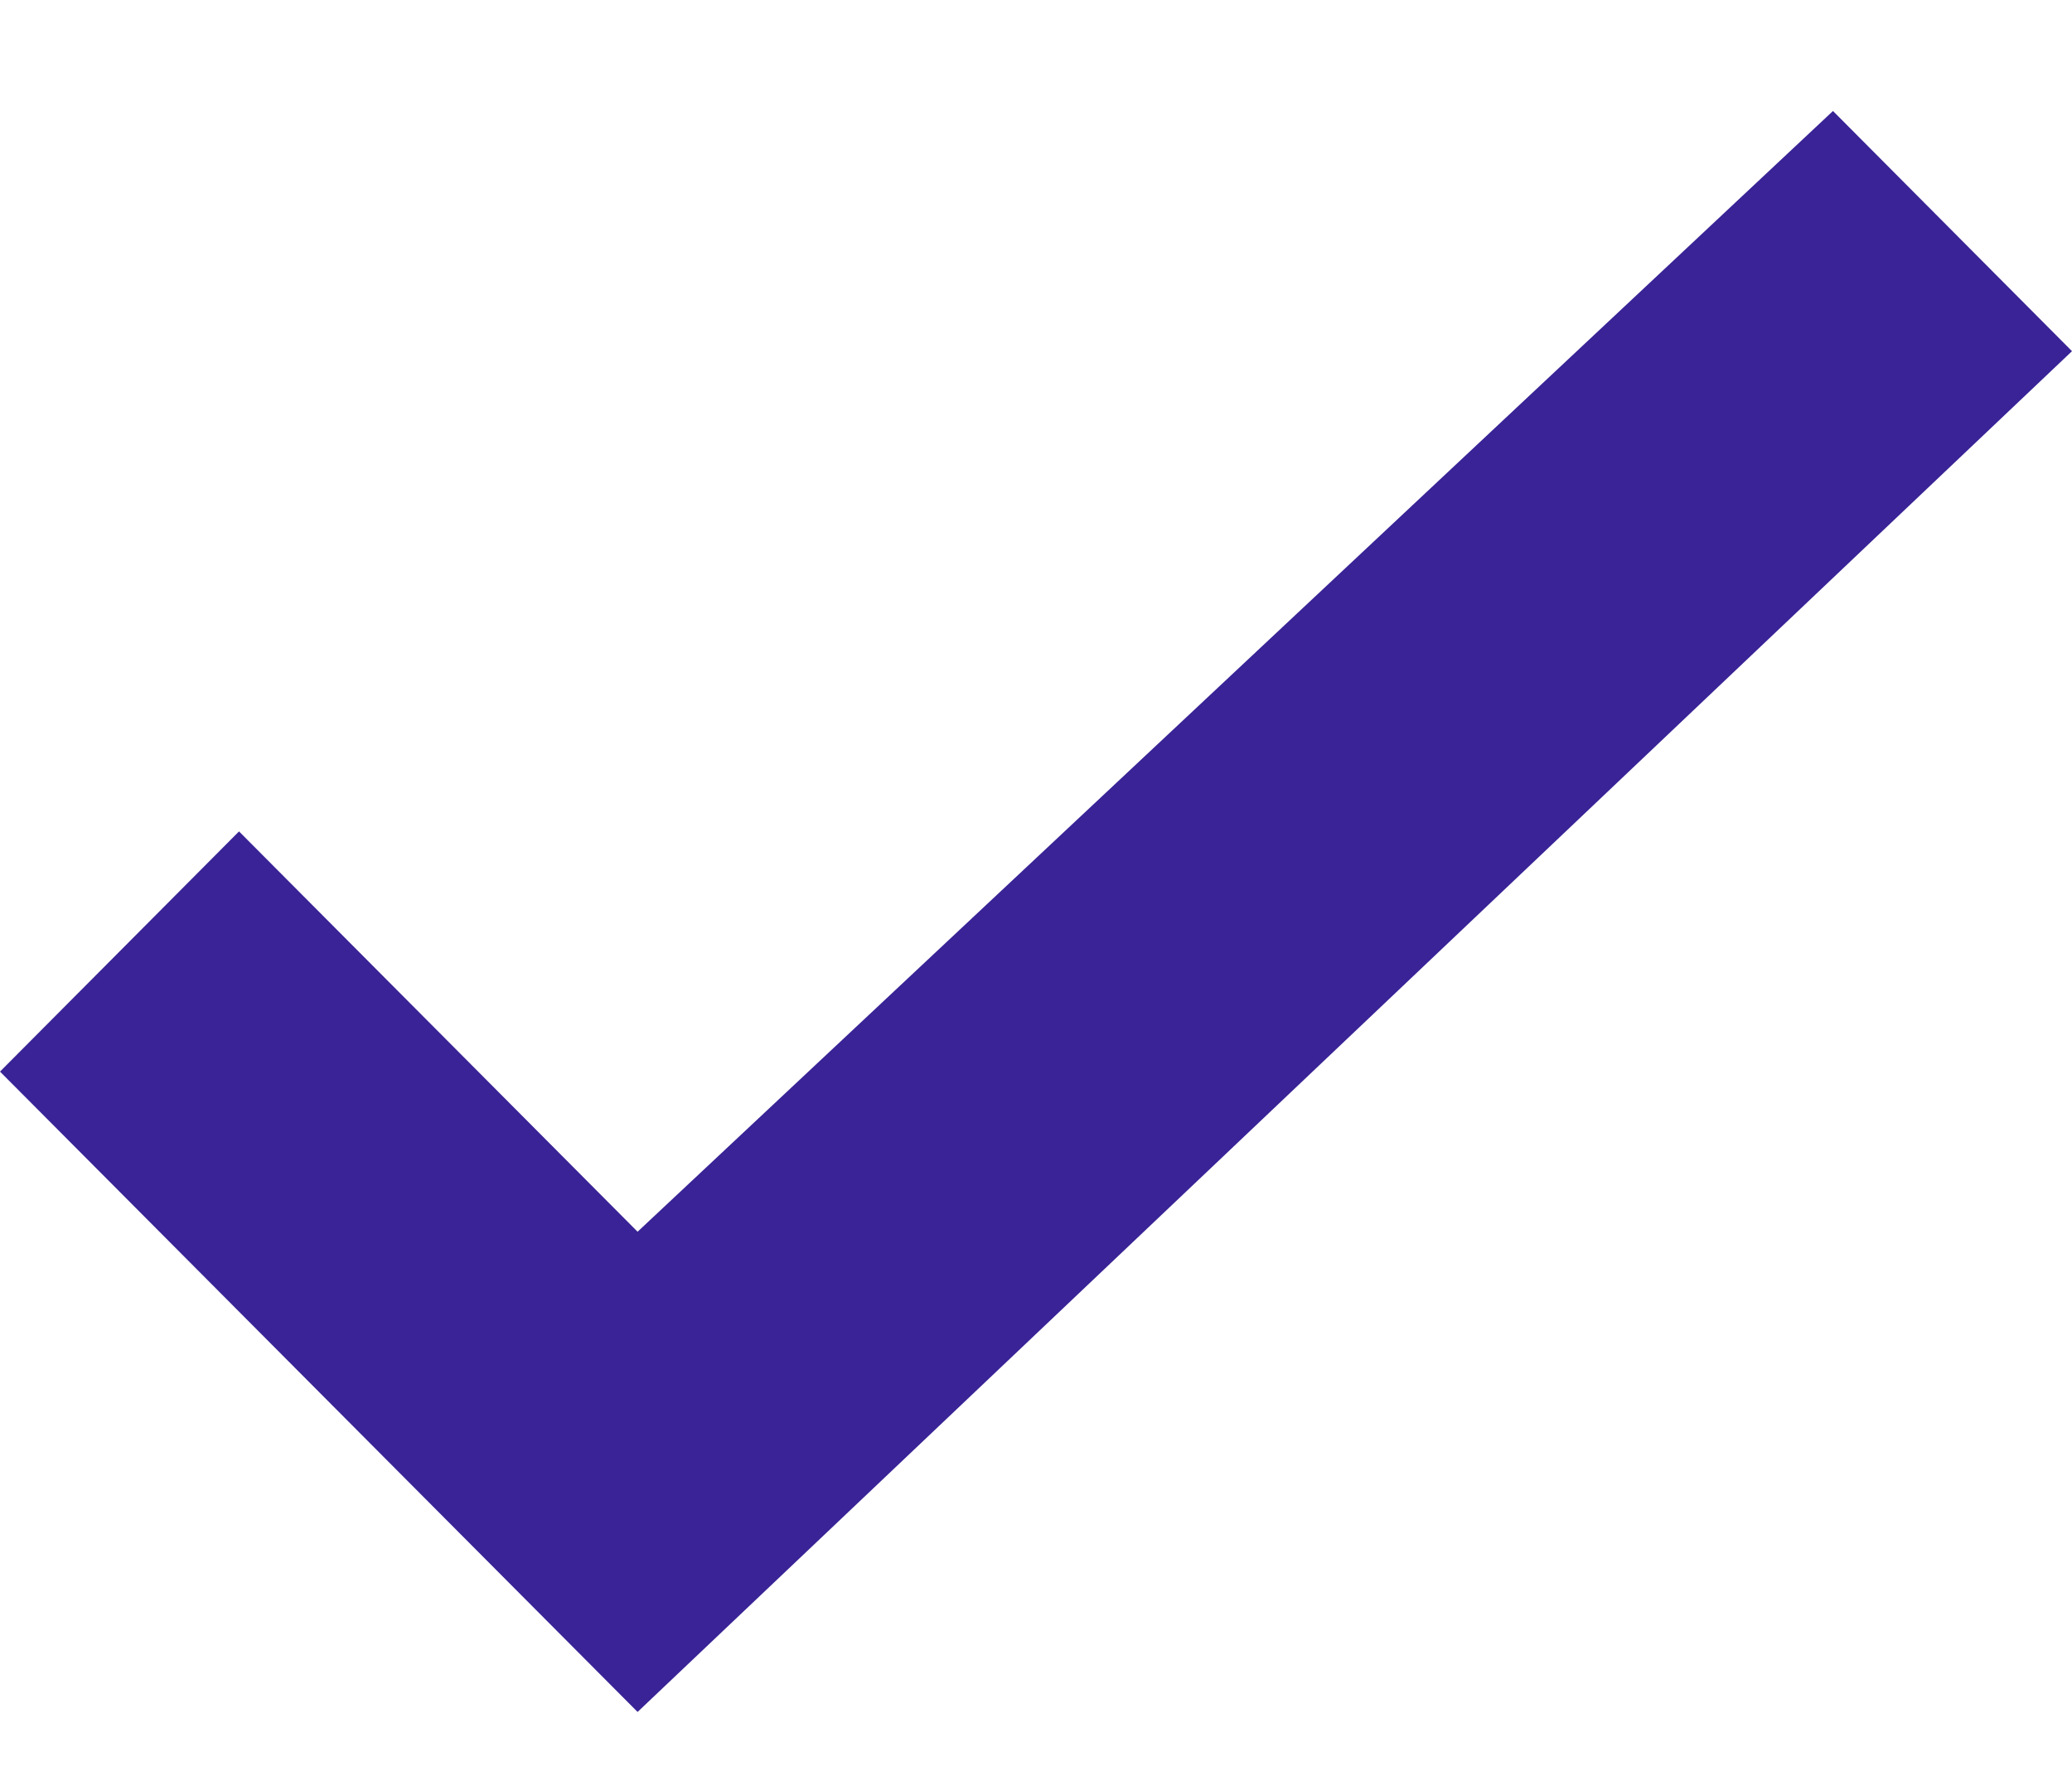 <svg width="14" height="12" viewBox="0 0 14 12" fill="none" xmlns="http://www.w3.org/2000/svg">
<path fill-rule="evenodd" clip-rule="evenodd" d="M1.615 5.618L0 7.241L4.308 11.568L14 2.373L12.385 0.75L4.308 8.323L1.615 5.618Z" fill="#392396"/>
</svg>
